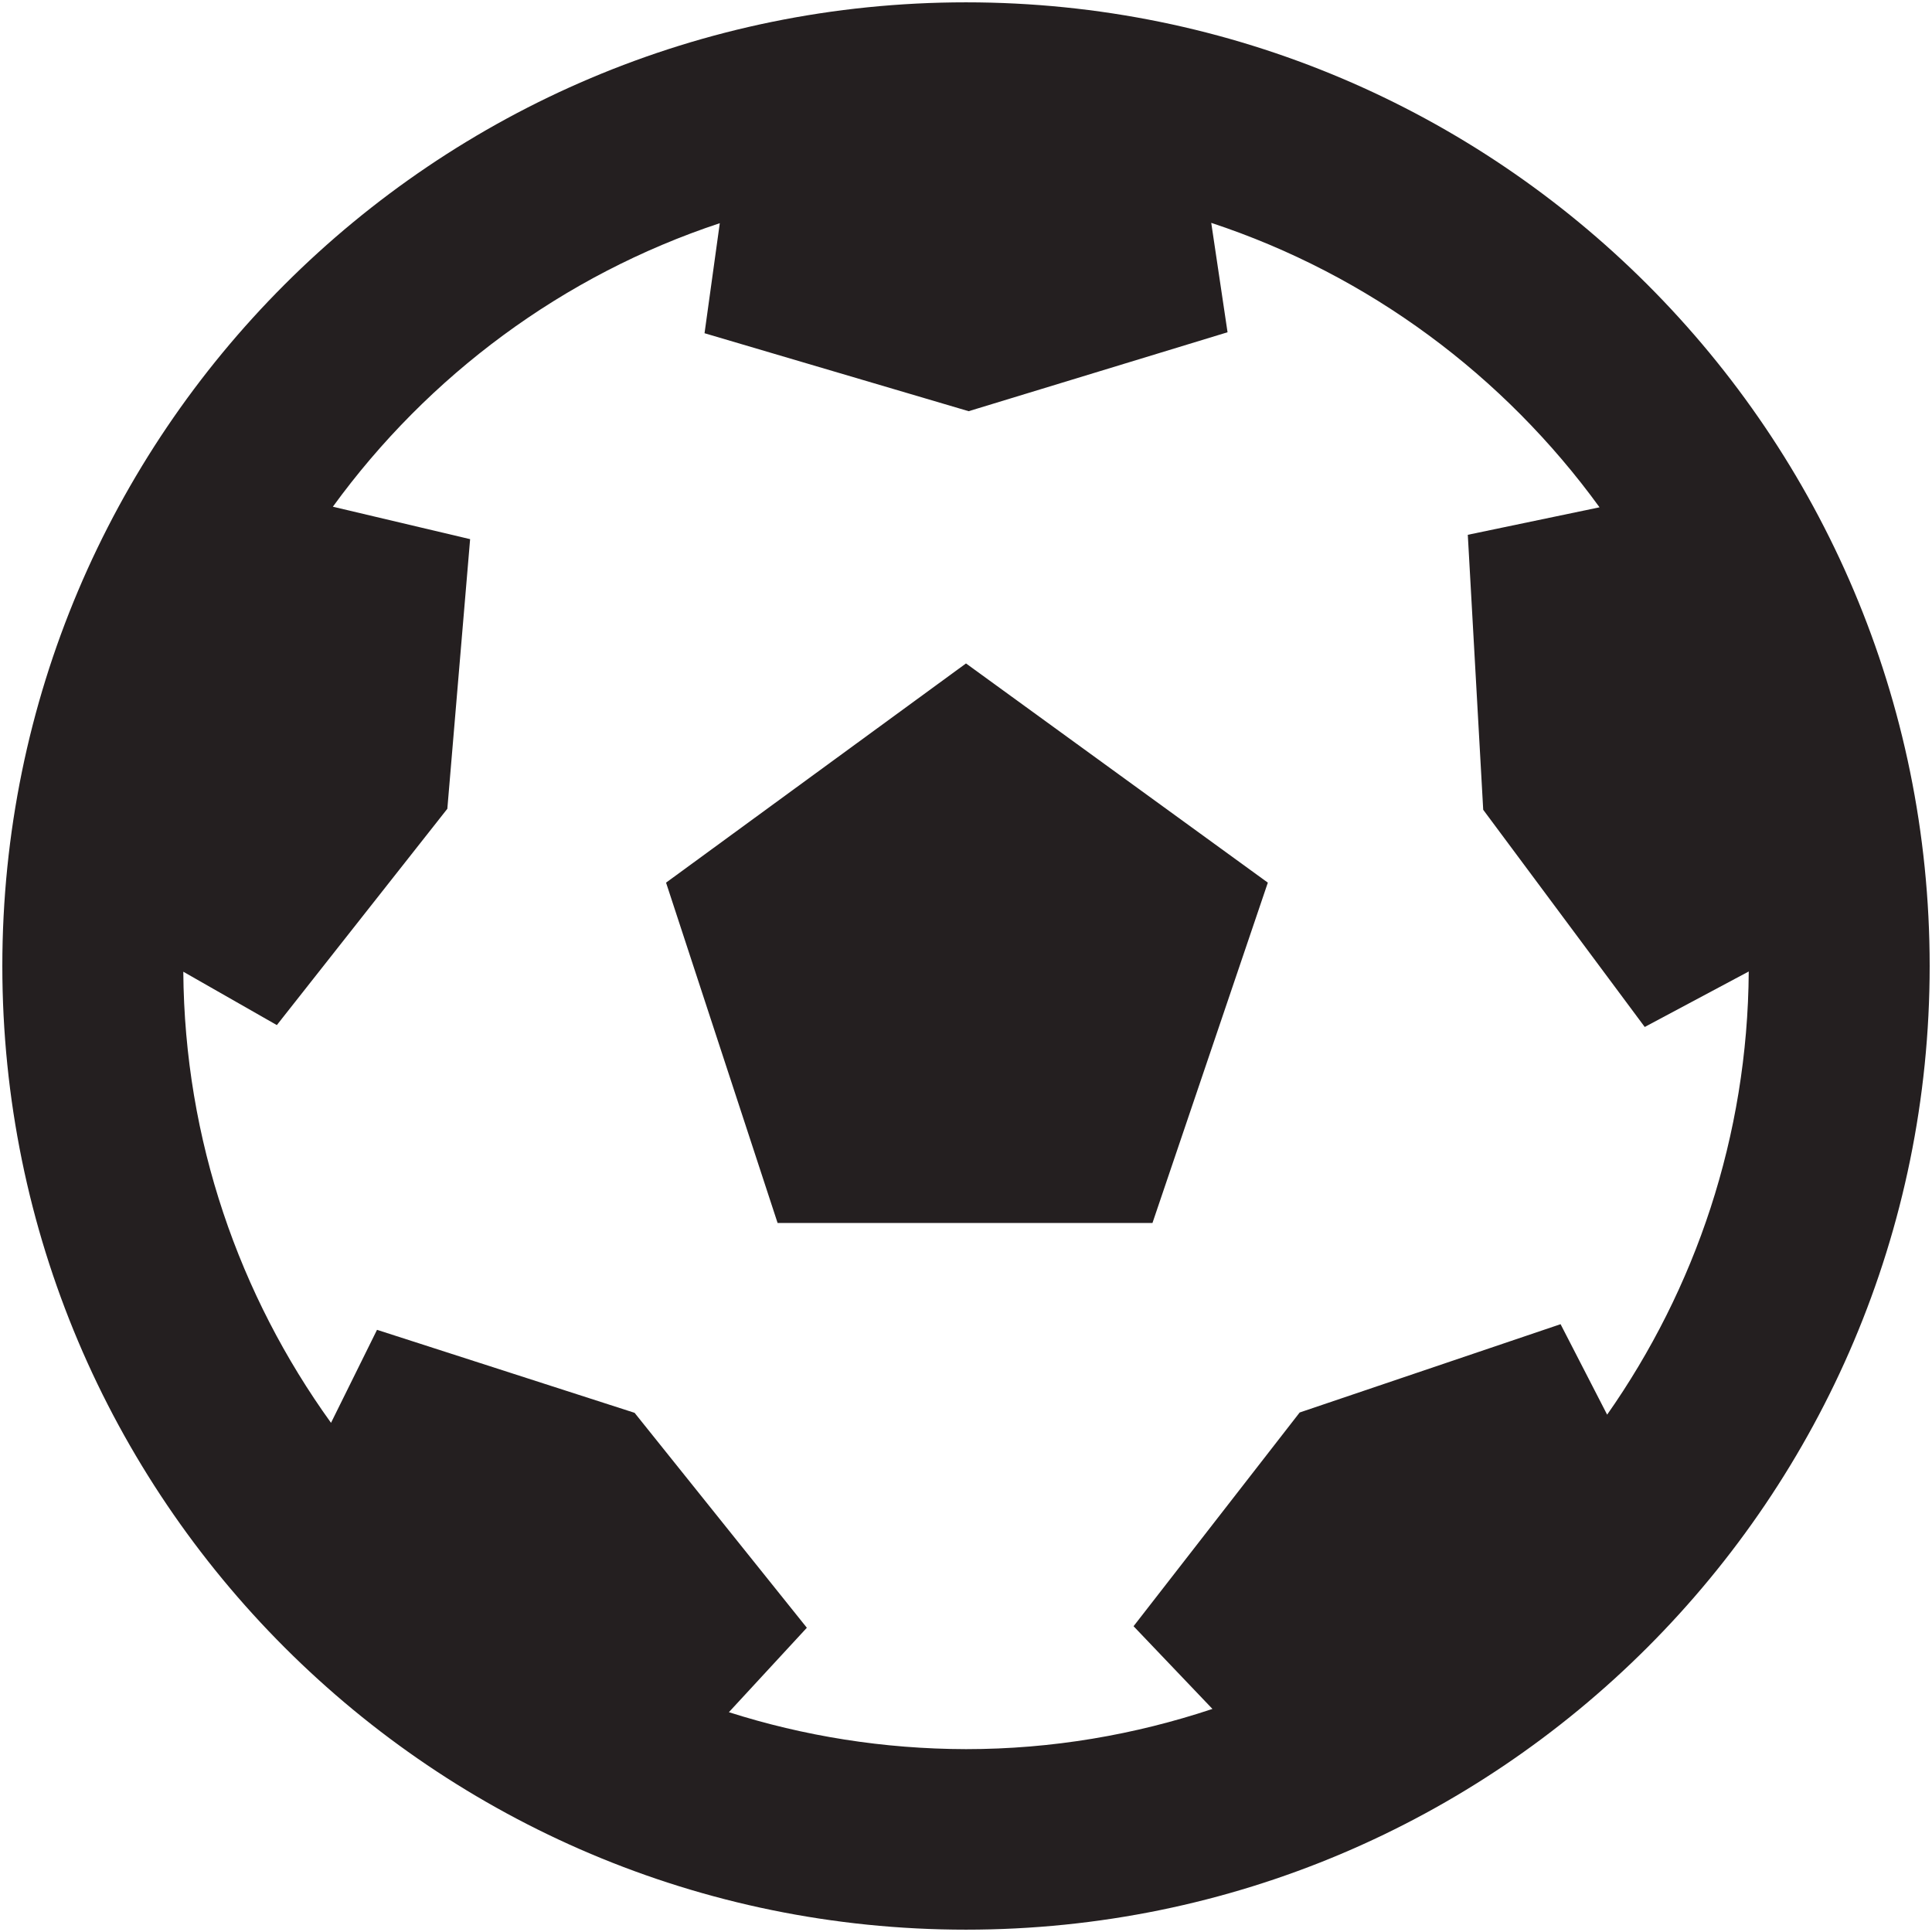 <?xml version="1.0" ?><!DOCTYPE svg  PUBLIC '-//W3C//DTD SVG 1.1//EN'  'http://www.w3.org/Graphics/SVG/1.1/DTD/svg11.dtd'><svg enable-background="new 0 0 48 48" height="48px" version="1.1" viewBox="0 0 48 48" width="48px" xml:space="preserve" xmlns="http://www.w3.org/2000/svg" xmlns:xlink="http://www.w3.org/1999/xlink"><g id="Layer_4"><g><path d="M24,0.058C10.776,0.058,0.058,10.776,0.058,24c0,13.222,10.718,23.942,23.942,23.942    c13.222,0,23.942-10.721,23.942-23.942C47.942,10.776,37.222,0.058,24,0.058z M18.109,42.539l1.937-2.098l-4.28-5.34l-6.399-2.062    L8.224,35.35c-2.277-3.161-3.639-7.021-3.67-11.208l2.324,1.326l4.236-5.374l0.566-6.699l-3.41-0.806    c2.368-3.258,5.712-5.752,9.613-7.044l-0.379,2.734l6.562,1.937l6.432-1.961l-0.405-2.718c3.918,1.292,7.274,3.798,9.647,7.067    l-3.273,0.683l0.383,6.832l4.013,5.396l2.584-1.379c-0.026,4.097-1.328,7.888-3.518,11.011l-1.157-2.248l-6.482,2.194l-4.127,5.31    l1.96,2.055c-1.926,0.641-3.981,0.999-6.122,0.999C21.946,43.453,19.967,43.131,18.109,42.539z" fill="#241F20"/><polygon fill="#241F20" points="31.499,21.929 24,16.483 16.548,21.929 19.319,30.384 28.633,30.384   "/></g></g></svg>